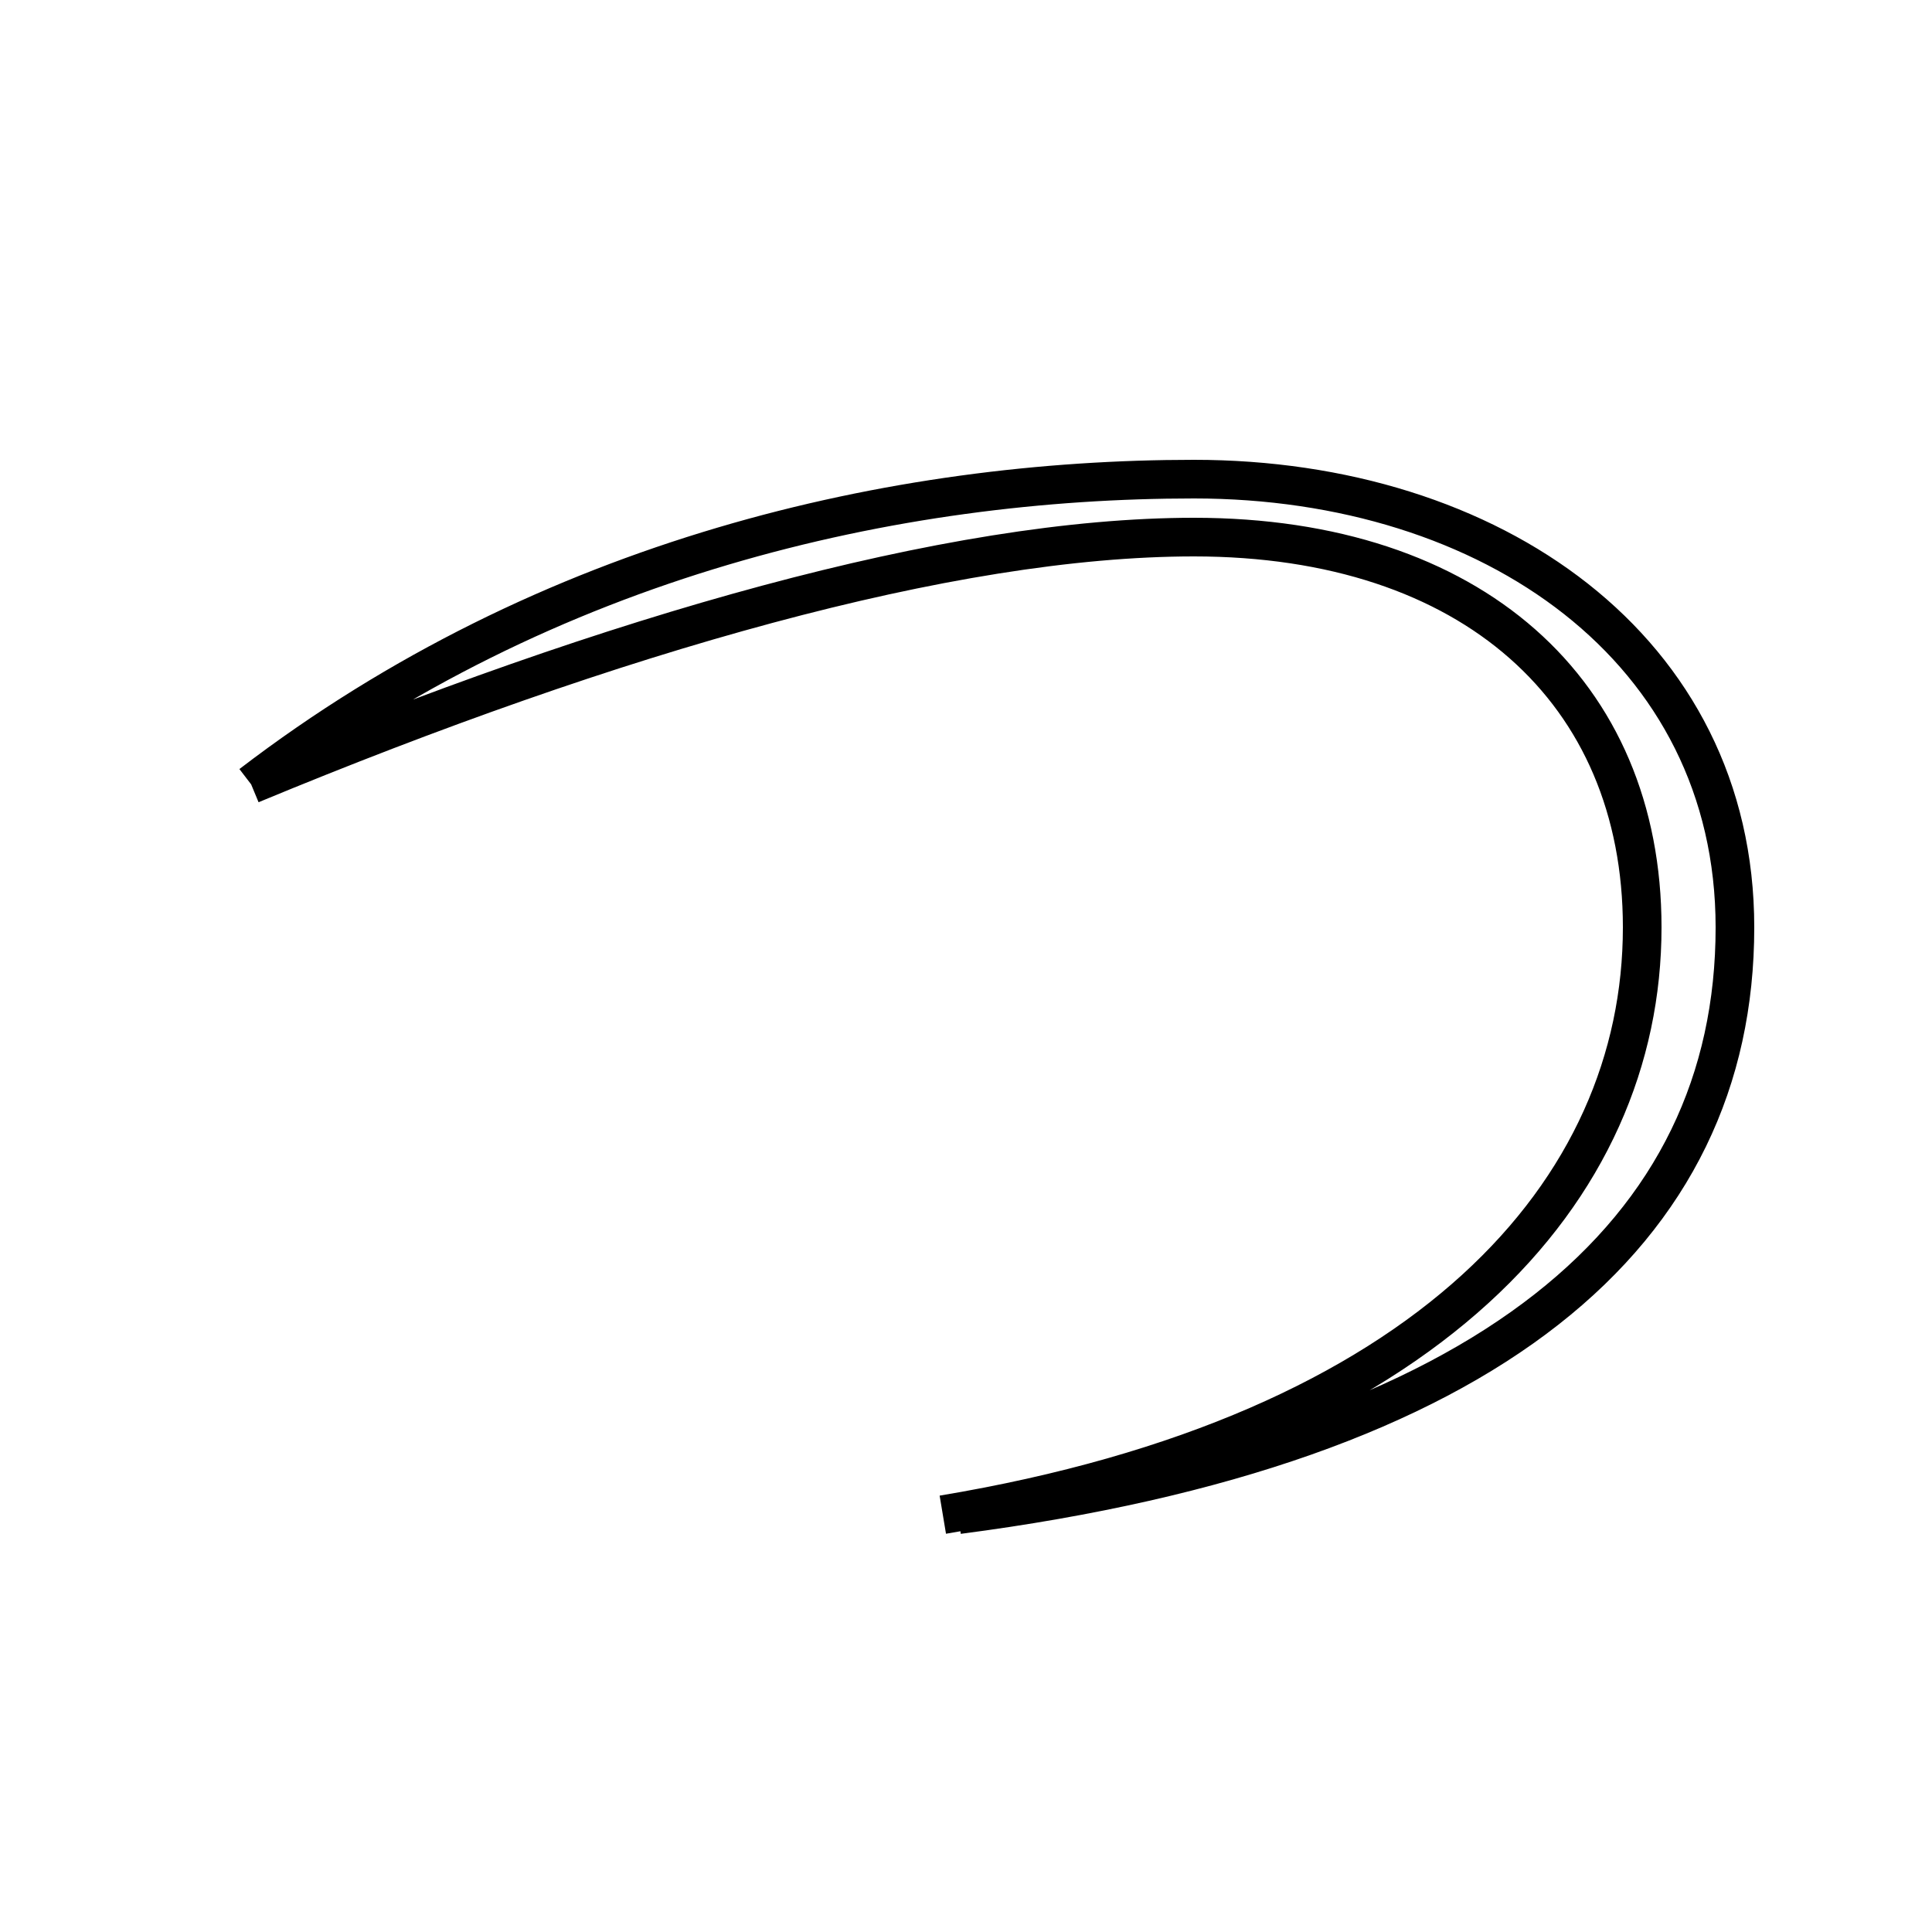 <?xml version='1.0' encoding='utf8'?>
<svg viewBox="0.0 -44.0 50.0 50.0" version="1.1" xmlns="http://www.w3.org/2000/svg">
<rect x="0.0" y="-44.0" width="50.0" height="50.0" fill="#808080" stroke="none"/>
<rect x="-1000" y="-1000" width="2000" height="2000" stroke="white" fill="white"/>
<g style="fill:none; stroke:#000000;  stroke-width:1">
<path d="M 6.5 23.7 C 15.9 27.6 24.6 30.1 30.9 30.1 C 38.1 30.1 42.5 26.1 42.5 20.0 C 42.5 13.2 37.0 6.9 24.4 4.8 M 24.8 4.8 C 38.6 6.6 44.9 12.1 44.9 20.0 C 44.9 27.2 38.6 31.6 30.9 31.6 C 23.2 31.6 14.2 29.6 6.5 23.7" transform="scale(1, -1)" />
</g>
</svg>